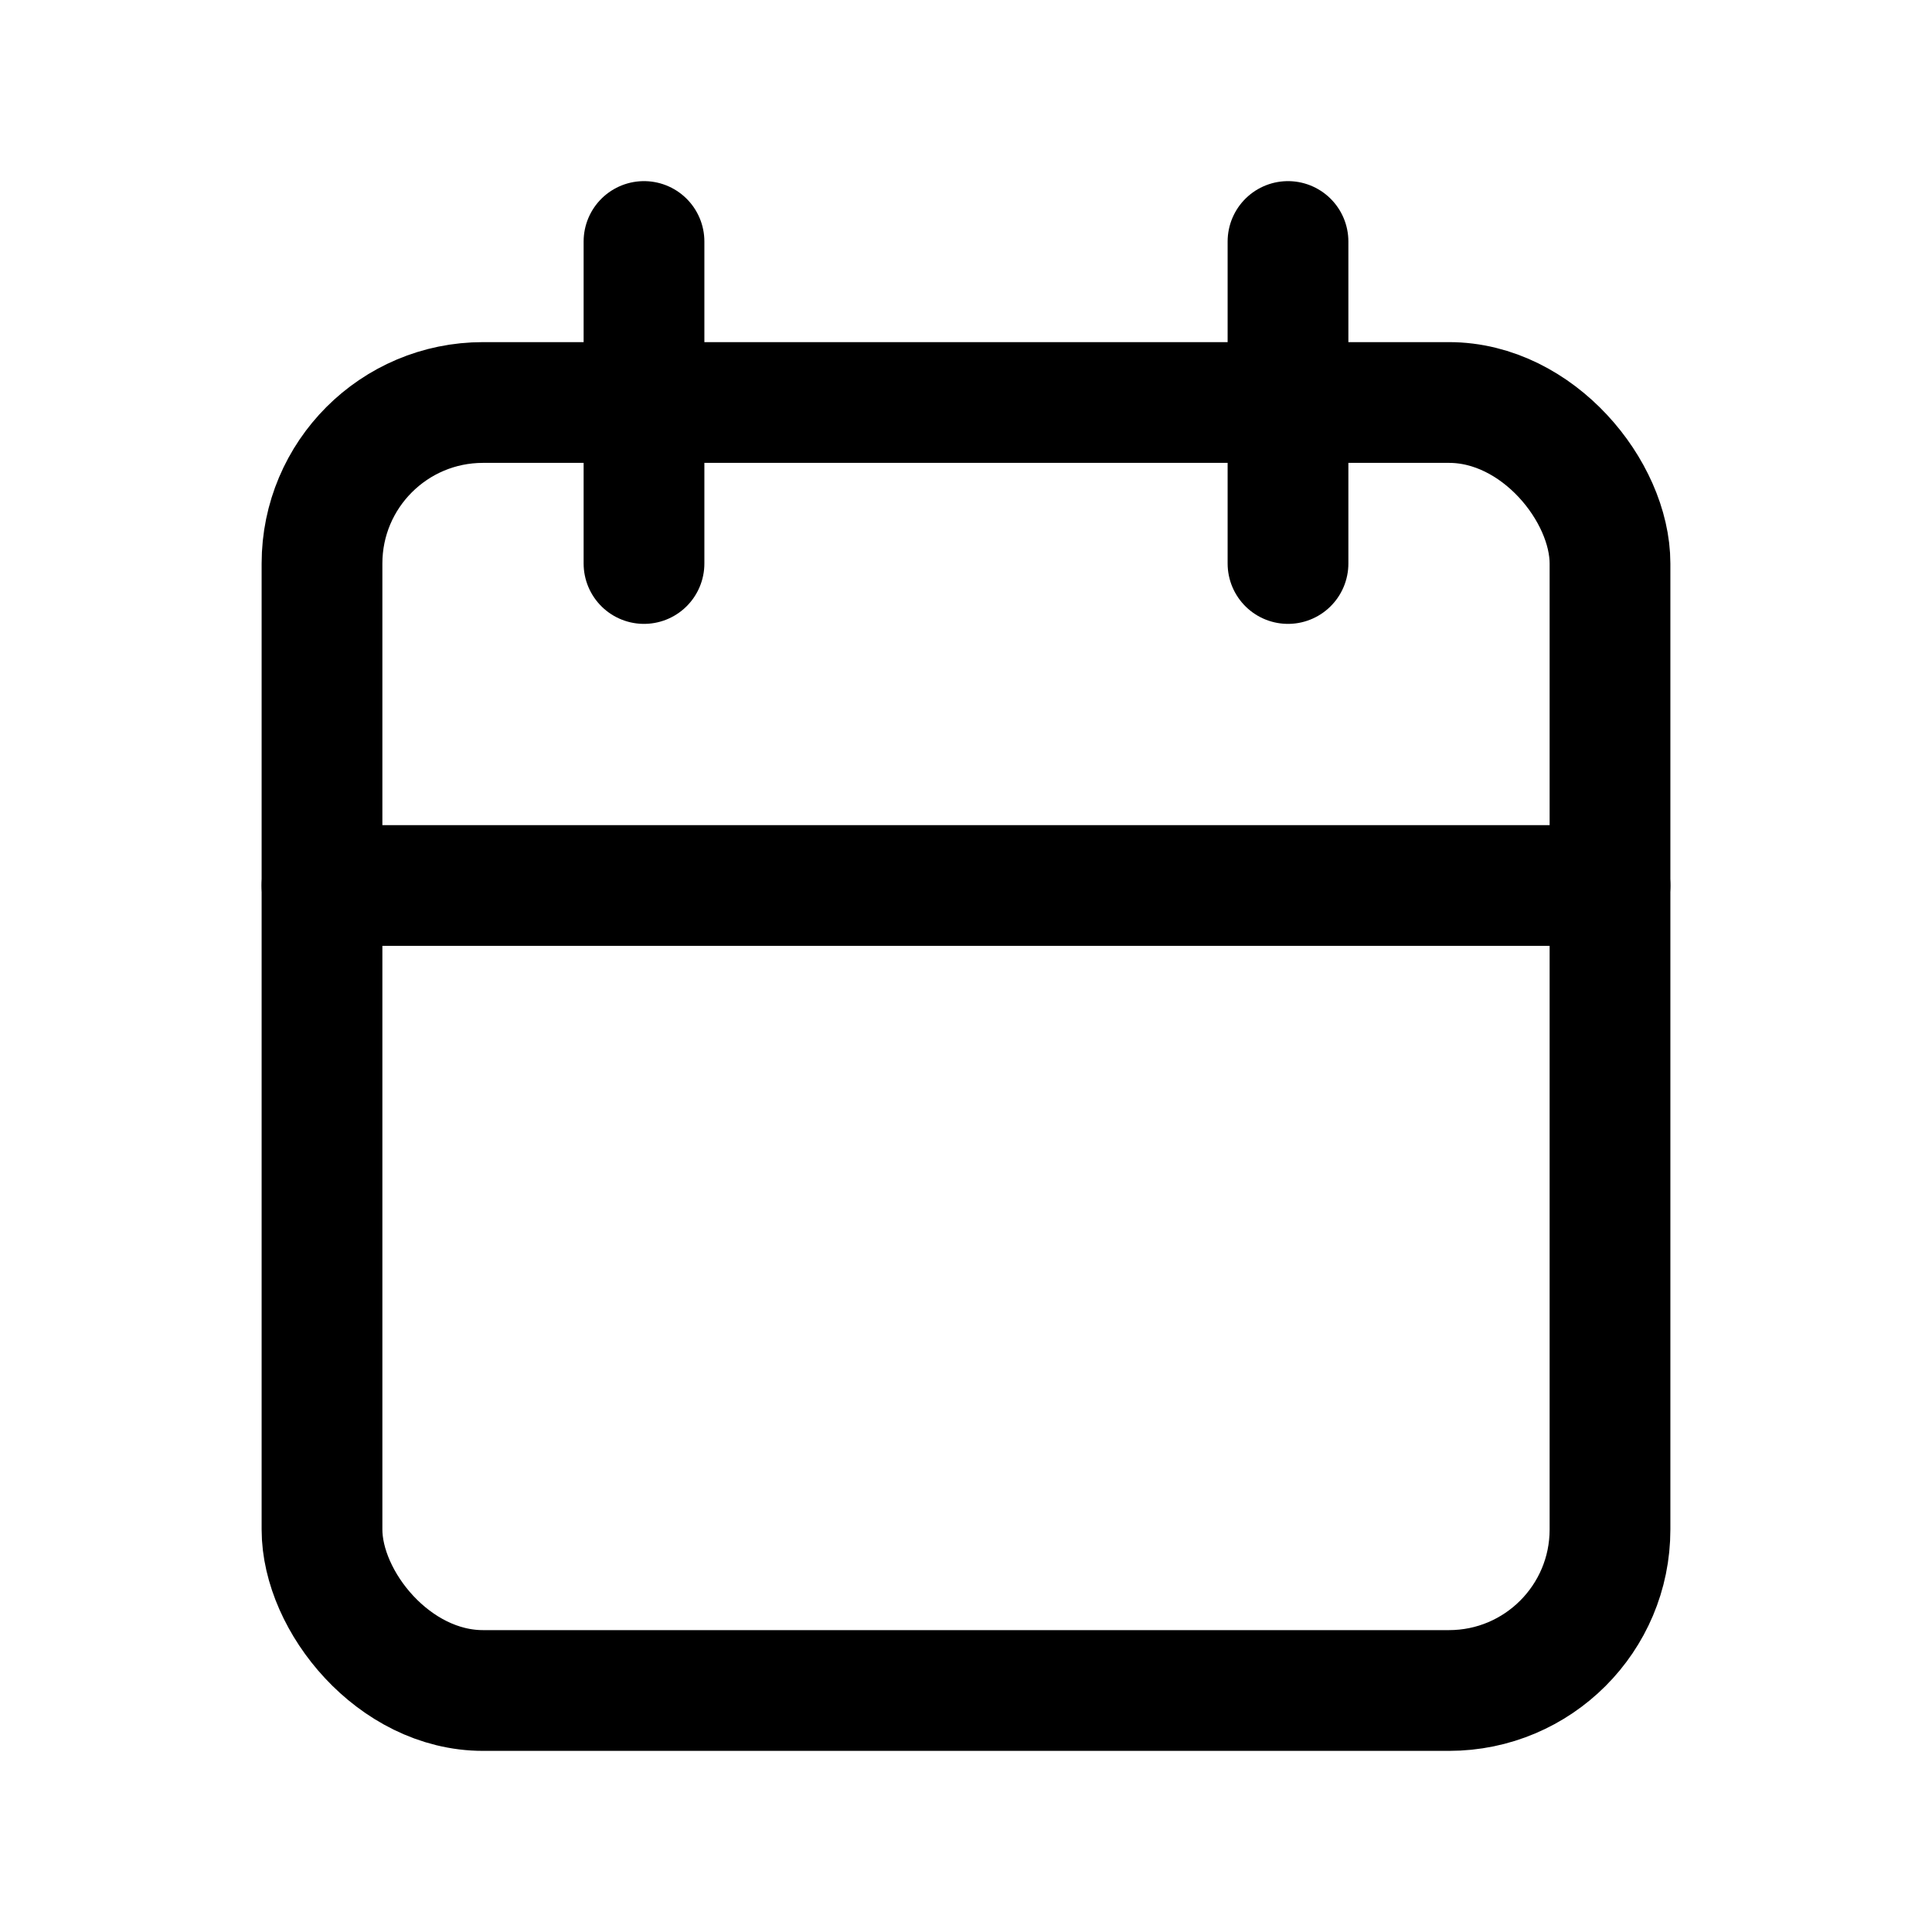 <svg width="24" height="24" viewBox="0 0 24 24" fill="none" xmlns="http://www.w3.org/2000/svg">
<rect x="4" y="5" width="16" height="16" rx="2" stroke="black" stroke-width="1.5" stroke-linecap="round" stroke-linejoin="round"/>
<path d="M16 3V7" stroke="black" stroke-width="1.5" stroke-linecap="round" stroke-linejoin="round"/>
<path d="M8 3V7" stroke="black" stroke-width="1.5" stroke-linecap="round" stroke-linejoin="round"/>
<path d="M4 11H20" stroke="black" stroke-width="1.5" stroke-linecap="round" stroke-linejoin="round"/>
</svg>
